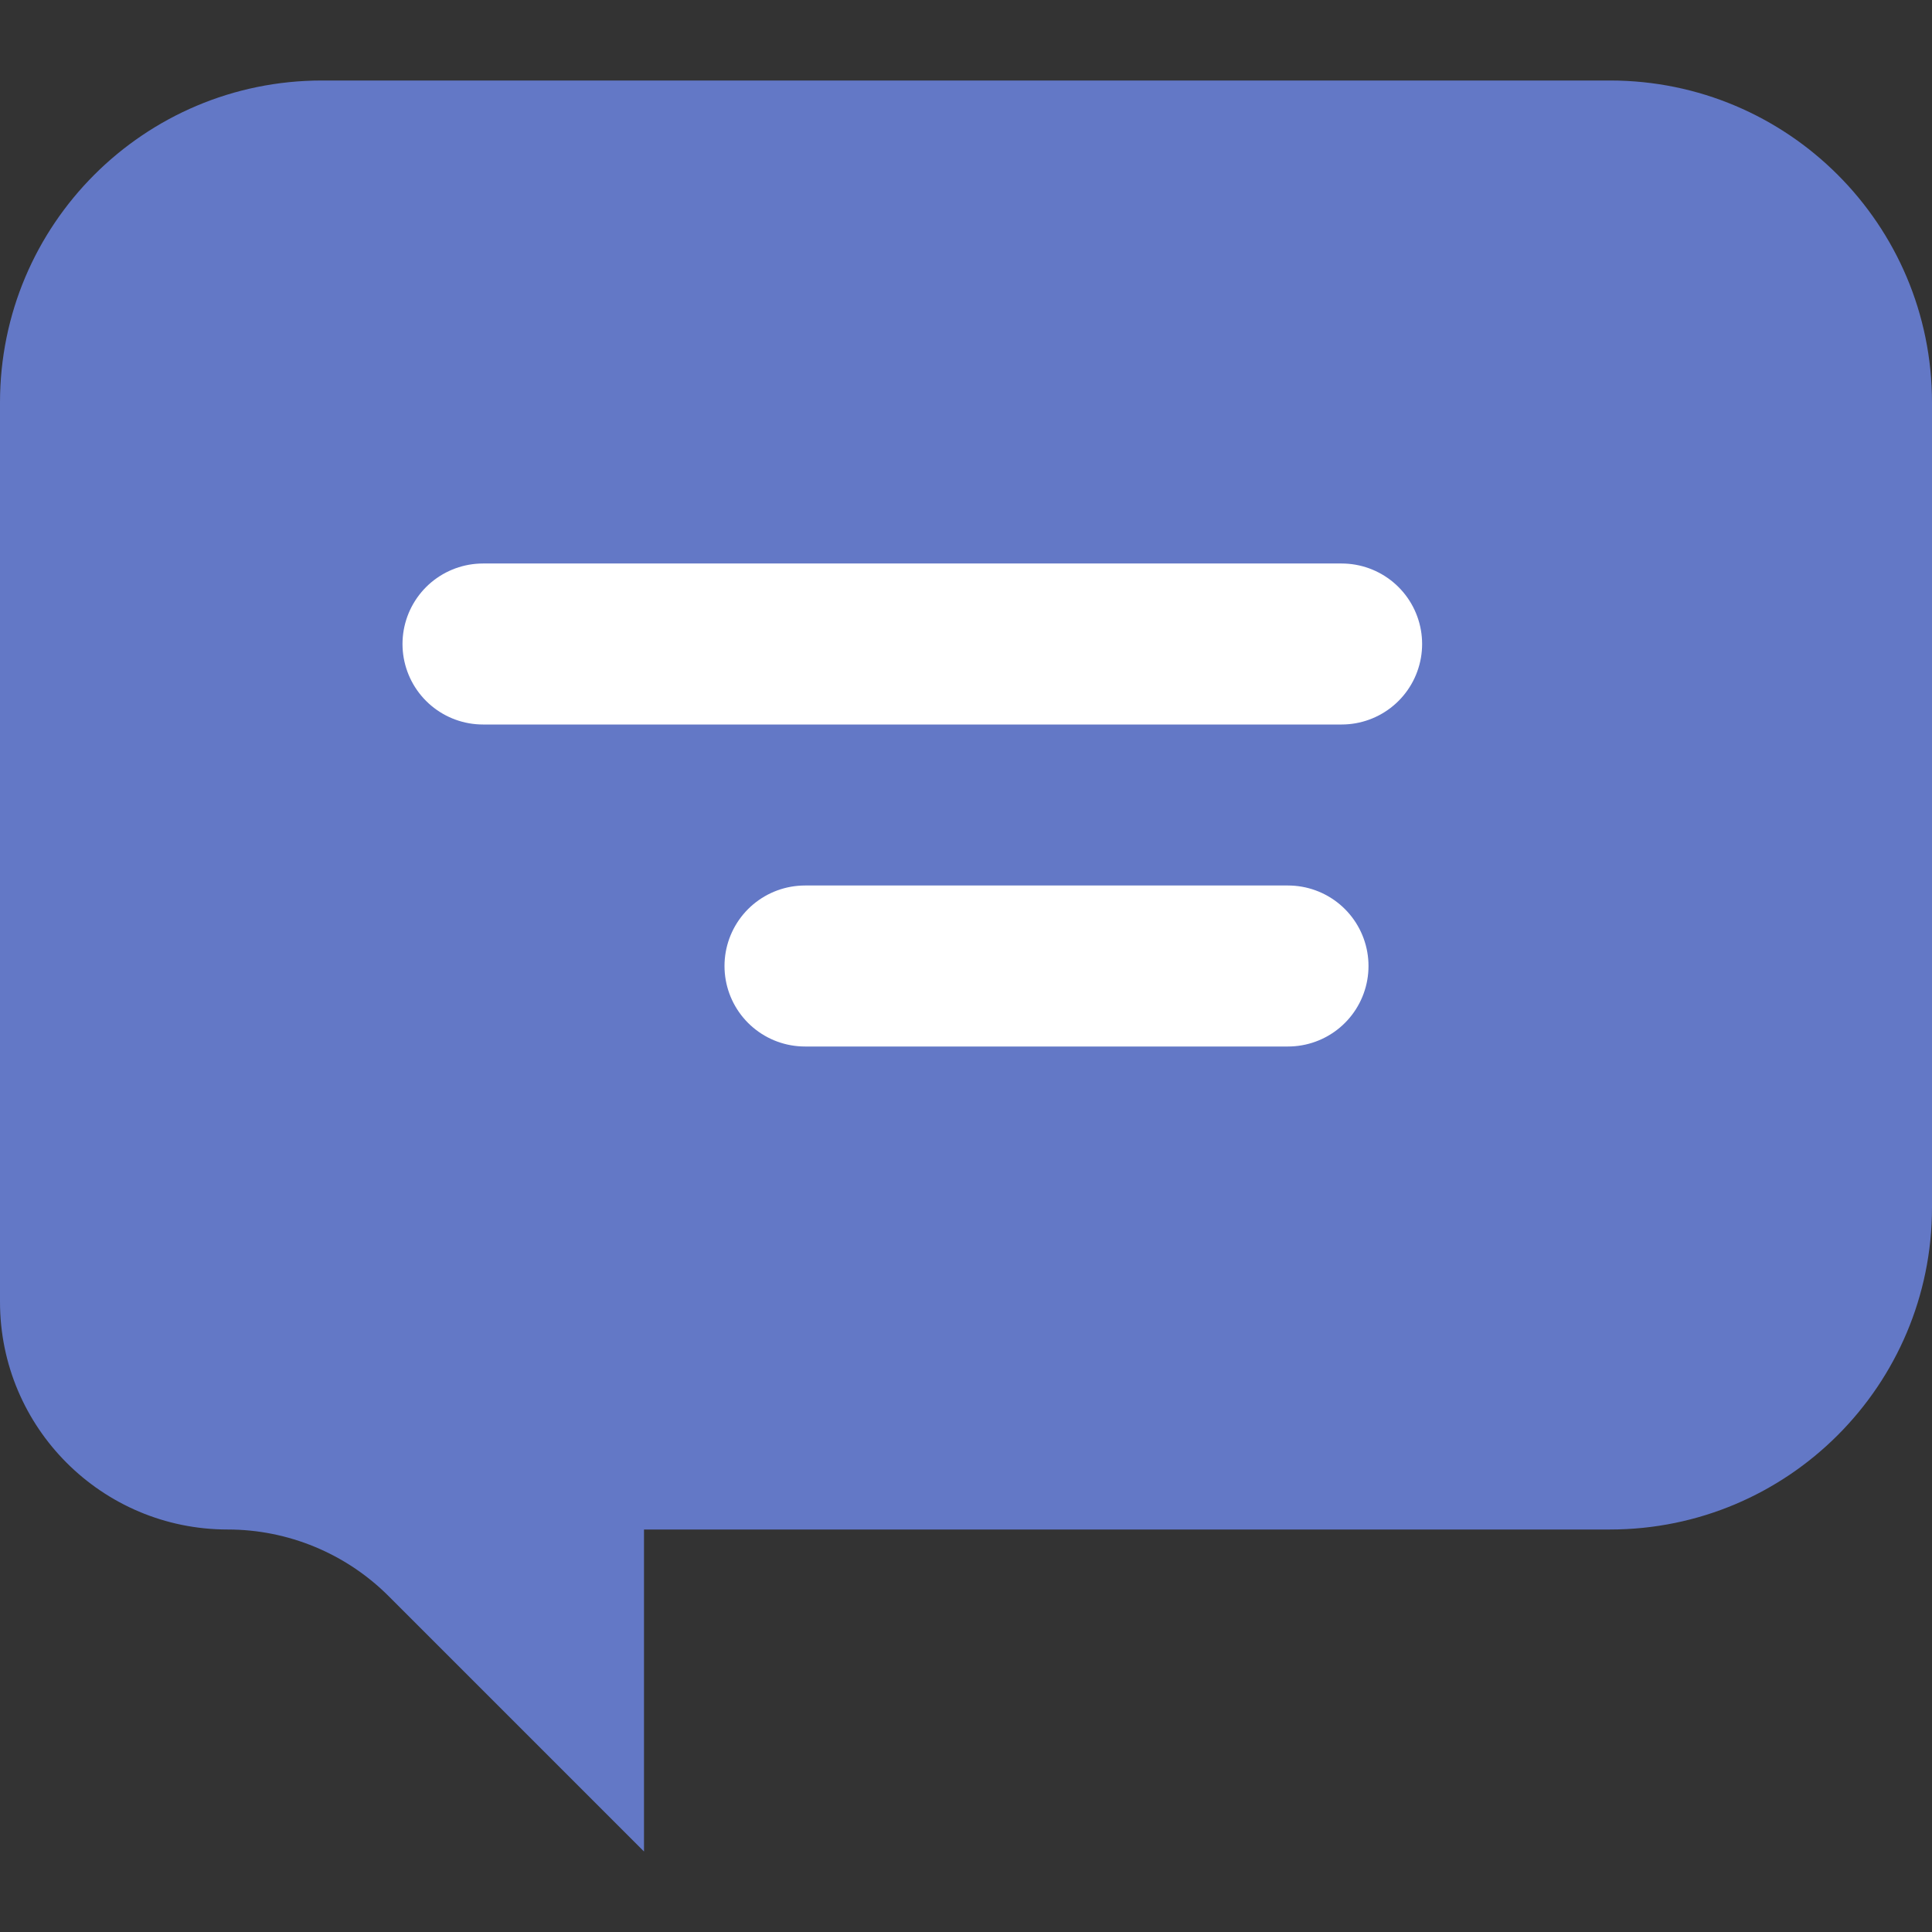 <svg width="12" height="12" viewBox="0 0 12 12" fill="none" xmlns="http://www.w3.org/2000/svg">
<rect x="0" y="0" width="12" height="12" fill="#333333" stroke="none"/>
<g id="said">
<path id="Rectangle 47" d="M0 2.5C0 1.395 0.895 0.5 2 0.5H10C11.105 0.5 12 1.395 12 2.5V7.5C12 8.604 11.105 9.5 10 9.5H4V11.5L2.414 9.914C2.149 9.649 1.789 9.5 1.414 9.5V9.5C0.633 9.5 0 8.867 0 8.086V2.5Z" fill="#6378C6"/>
<path id="Line 10" d="M3 4H8.333" stroke="white" stroke-linecap="round"/>
<path id="Line 11" d="M5 6L8 6" stroke="white" stroke-linecap="round"/>
</g>
</svg>
